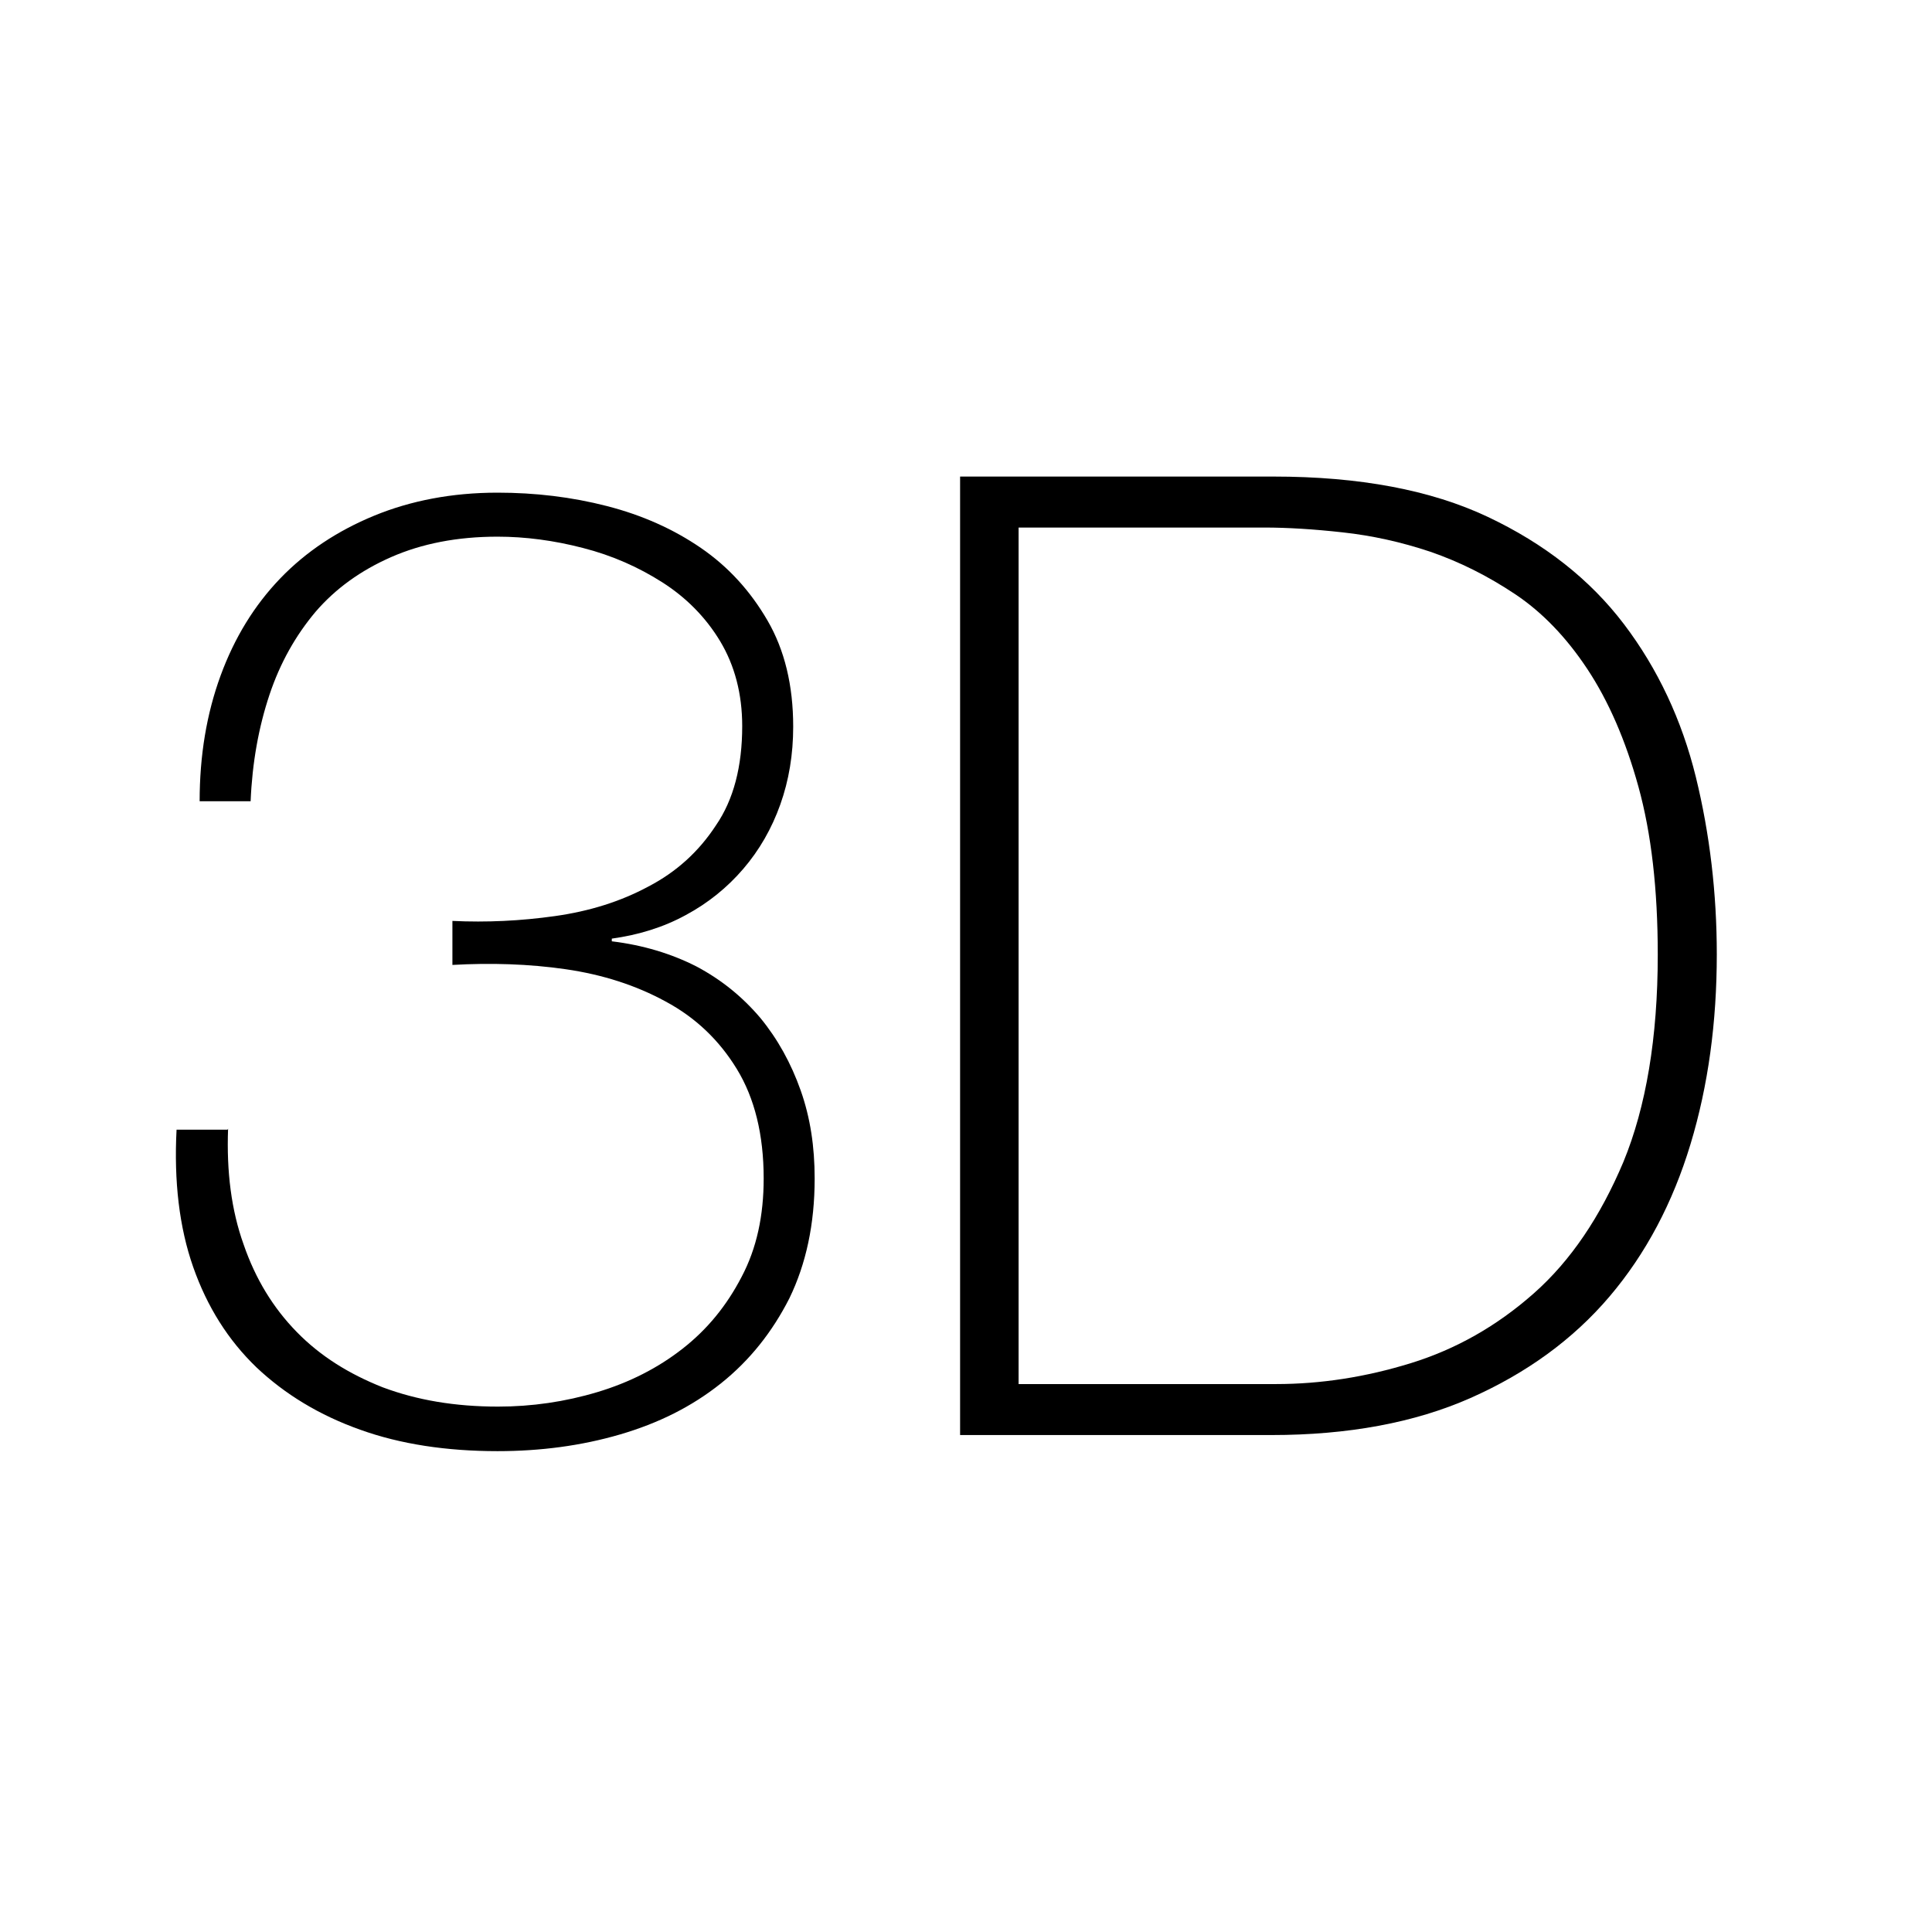 <svg width="36" height="36" viewBox="0 0 36 36" fill="none" xmlns="http://www.w3.org/2000/svg">
<path d="M4.25 21.03C4.22 21.83 4.31 22.55 4.54 23.19C4.76 23.83 5.09 24.37 5.53 24.82C5.97 25.27 6.5 25.6 7.13 25.85C7.77 26.09 8.48 26.21 9.28 26.21C9.91 26.21 10.53 26.12 11.13 25.94C11.73 25.76 12.26 25.49 12.72 25.13C13.18 24.77 13.54 24.33 13.82 23.79C14.1 23.26 14.23 22.65 14.23 21.96C14.23 21.14 14.06 20.46 13.73 19.92C13.4 19.38 12.96 18.96 12.4 18.66C11.85 18.36 11.23 18.16 10.54 18.06C9.85 17.96 9.14 17.94 8.43 17.98V17.16C9.07 17.19 9.7 17.16 10.34 17.07C10.98 16.98 11.56 16.8 12.08 16.52C12.6 16.25 13.02 15.87 13.34 15.38C13.67 14.9 13.83 14.28 13.83 13.53C13.83 12.93 13.69 12.4 13.42 11.95C13.15 11.5 12.78 11.13 12.34 10.85C11.9 10.57 11.41 10.35 10.86 10.21C10.32 10.07 9.79 10 9.27 10C8.52 10 7.86 10.13 7.29 10.38C6.72 10.63 6.25 10.97 5.88 11.4C5.51 11.84 5.22 12.35 5.02 12.95C4.82 13.55 4.7 14.21 4.67 14.93H3.72C3.72 14.08 3.85 13.3 4.11 12.59C4.37 11.88 4.74 11.28 5.22 10.78C5.7 10.28 6.29 9.89 6.97 9.61C7.65 9.33 8.42 9.18 9.27 9.18C9.97 9.18 10.65 9.26 11.31 9.43C11.97 9.6 12.55 9.86 13.06 10.21C13.57 10.56 13.98 11.01 14.3 11.56C14.62 12.11 14.78 12.77 14.78 13.54C14.78 14.06 14.7 14.54 14.54 14.99C14.38 15.44 14.15 15.84 13.85 16.19C13.55 16.54 13.19 16.83 12.78 17.05C12.36 17.28 11.9 17.42 11.4 17.49V17.54C11.98 17.61 12.51 17.77 12.98 18.01C13.45 18.26 13.84 18.58 14.17 18.97C14.49 19.36 14.74 19.81 14.92 20.32C15.1 20.83 15.18 21.37 15.18 21.96C15.18 22.81 15.02 23.55 14.71 24.19C14.39 24.82 13.97 25.35 13.43 25.78C12.89 26.21 12.27 26.52 11.55 26.73C10.83 26.94 10.07 27.04 9.27 27.04C8.32 27.04 7.46 26.91 6.71 26.64C5.95 26.37 5.31 25.98 4.78 25.48C4.25 24.97 3.86 24.35 3.6 23.61C3.34 22.87 3.24 22.01 3.29 21.05H4.24L4.25 21.03Z" fill="black"/>
<path d="M17.88 8.88H23.73C25.33 8.88 26.66 9.13 27.72 9.63C28.78 10.13 29.63 10.8 30.26 11.63C30.89 12.46 31.34 13.42 31.6 14.48C31.86 15.54 31.99 16.65 31.99 17.78C31.99 19.05 31.83 20.23 31.5 21.32C31.17 22.41 30.67 23.36 29.99 24.16C29.31 24.96 28.44 25.59 27.4 26.05C26.36 26.51 25.12 26.74 23.69 26.74H17.89V8.88H17.88ZM23.78 25.79C24.61 25.79 25.45 25.66 26.29 25.4C27.13 25.14 27.89 24.71 28.58 24.1C29.27 23.49 29.82 22.67 30.25 21.65C30.67 20.63 30.89 19.34 30.89 17.79C30.89 16.57 30.77 15.53 30.53 14.66C30.29 13.79 29.97 13.06 29.58 12.47C29.19 11.88 28.74 11.41 28.23 11.07C27.72 10.73 27.2 10.47 26.65 10.28C26.11 10.1 25.57 9.98 25.02 9.92C24.48 9.86 23.99 9.83 23.56 9.83H18.98V25.79H23.78V25.79Z" fill="black"/>
</svg>

